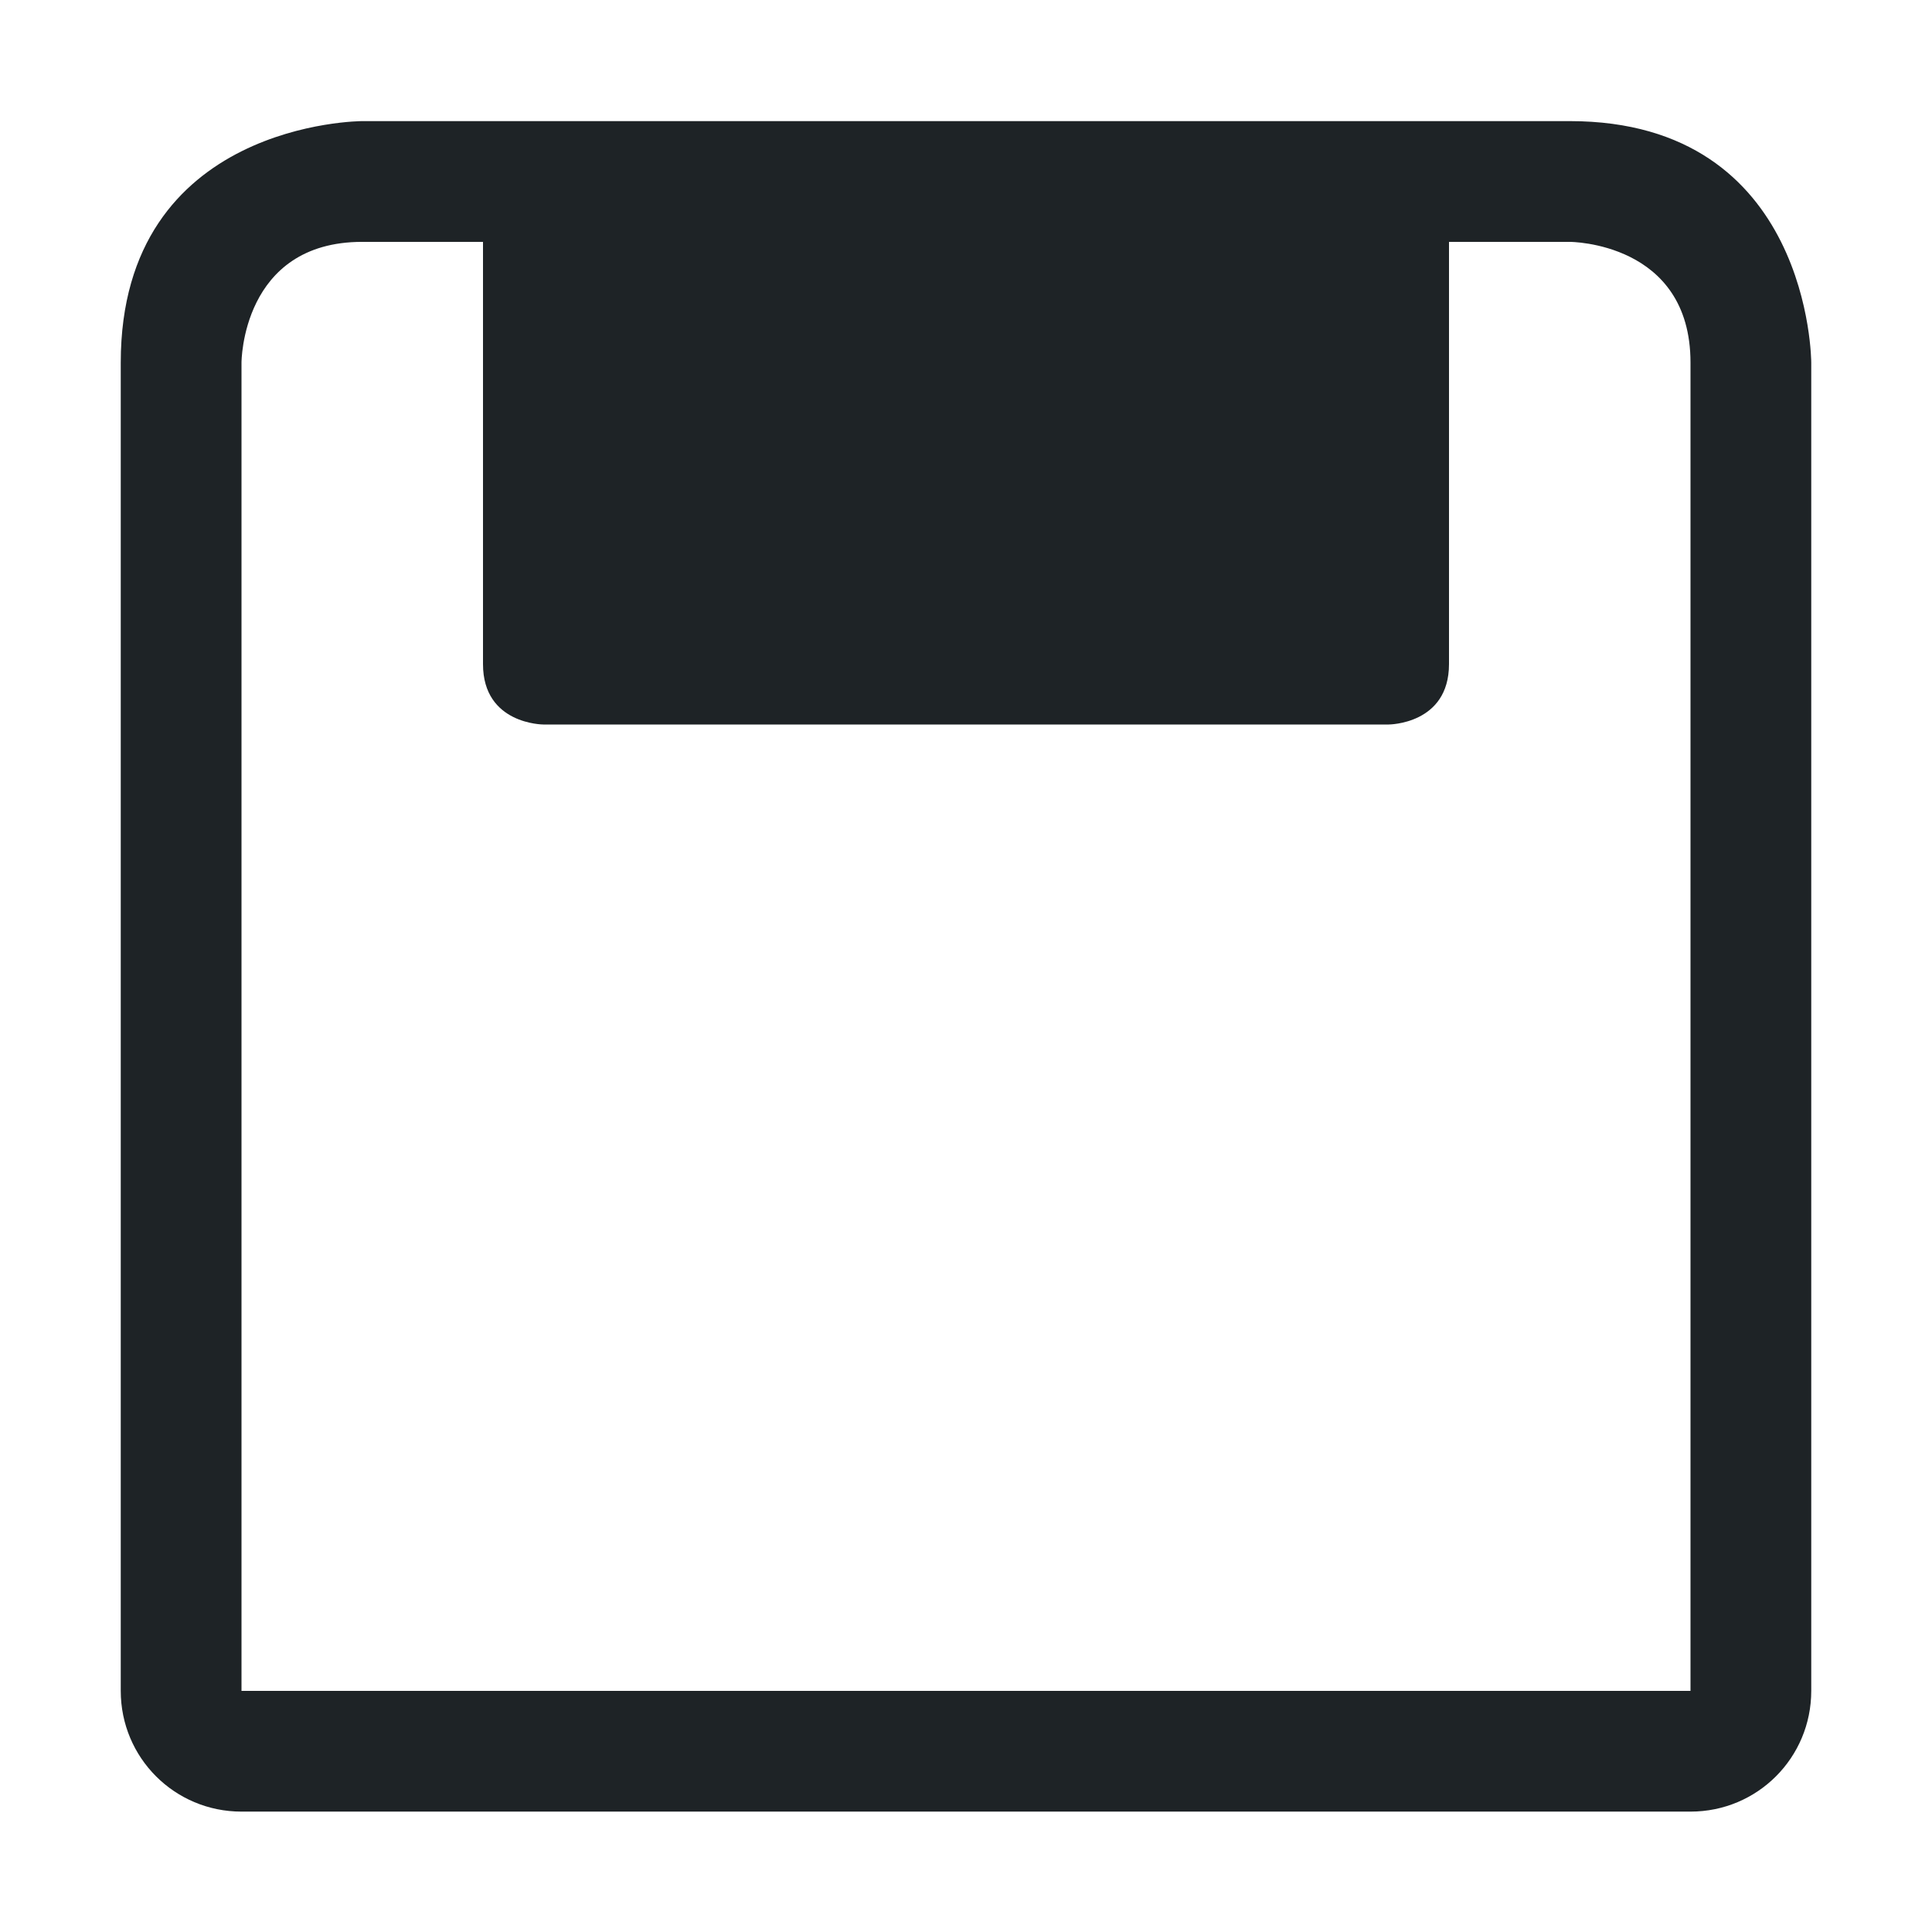 <svg height='16' width='16' xmlns='http://www.w3.org/2000/svg'>
    <g transform='translate(-1273 -61)'>
        
        <path d='M1276 62.003s-2 0-2 2v11c0 .554.446 1 1 1h12c.554 0 1-.446 1-1v-11s0-2-2-2zm0 1h1V66.5c0 .5.5.5.5.5h7s.5 0 .5-.5v-3.497h1s1 0 1 1v11h-12v-11s0-1 1-1z' fill='#1e2326'/>
    </g>
</svg>
